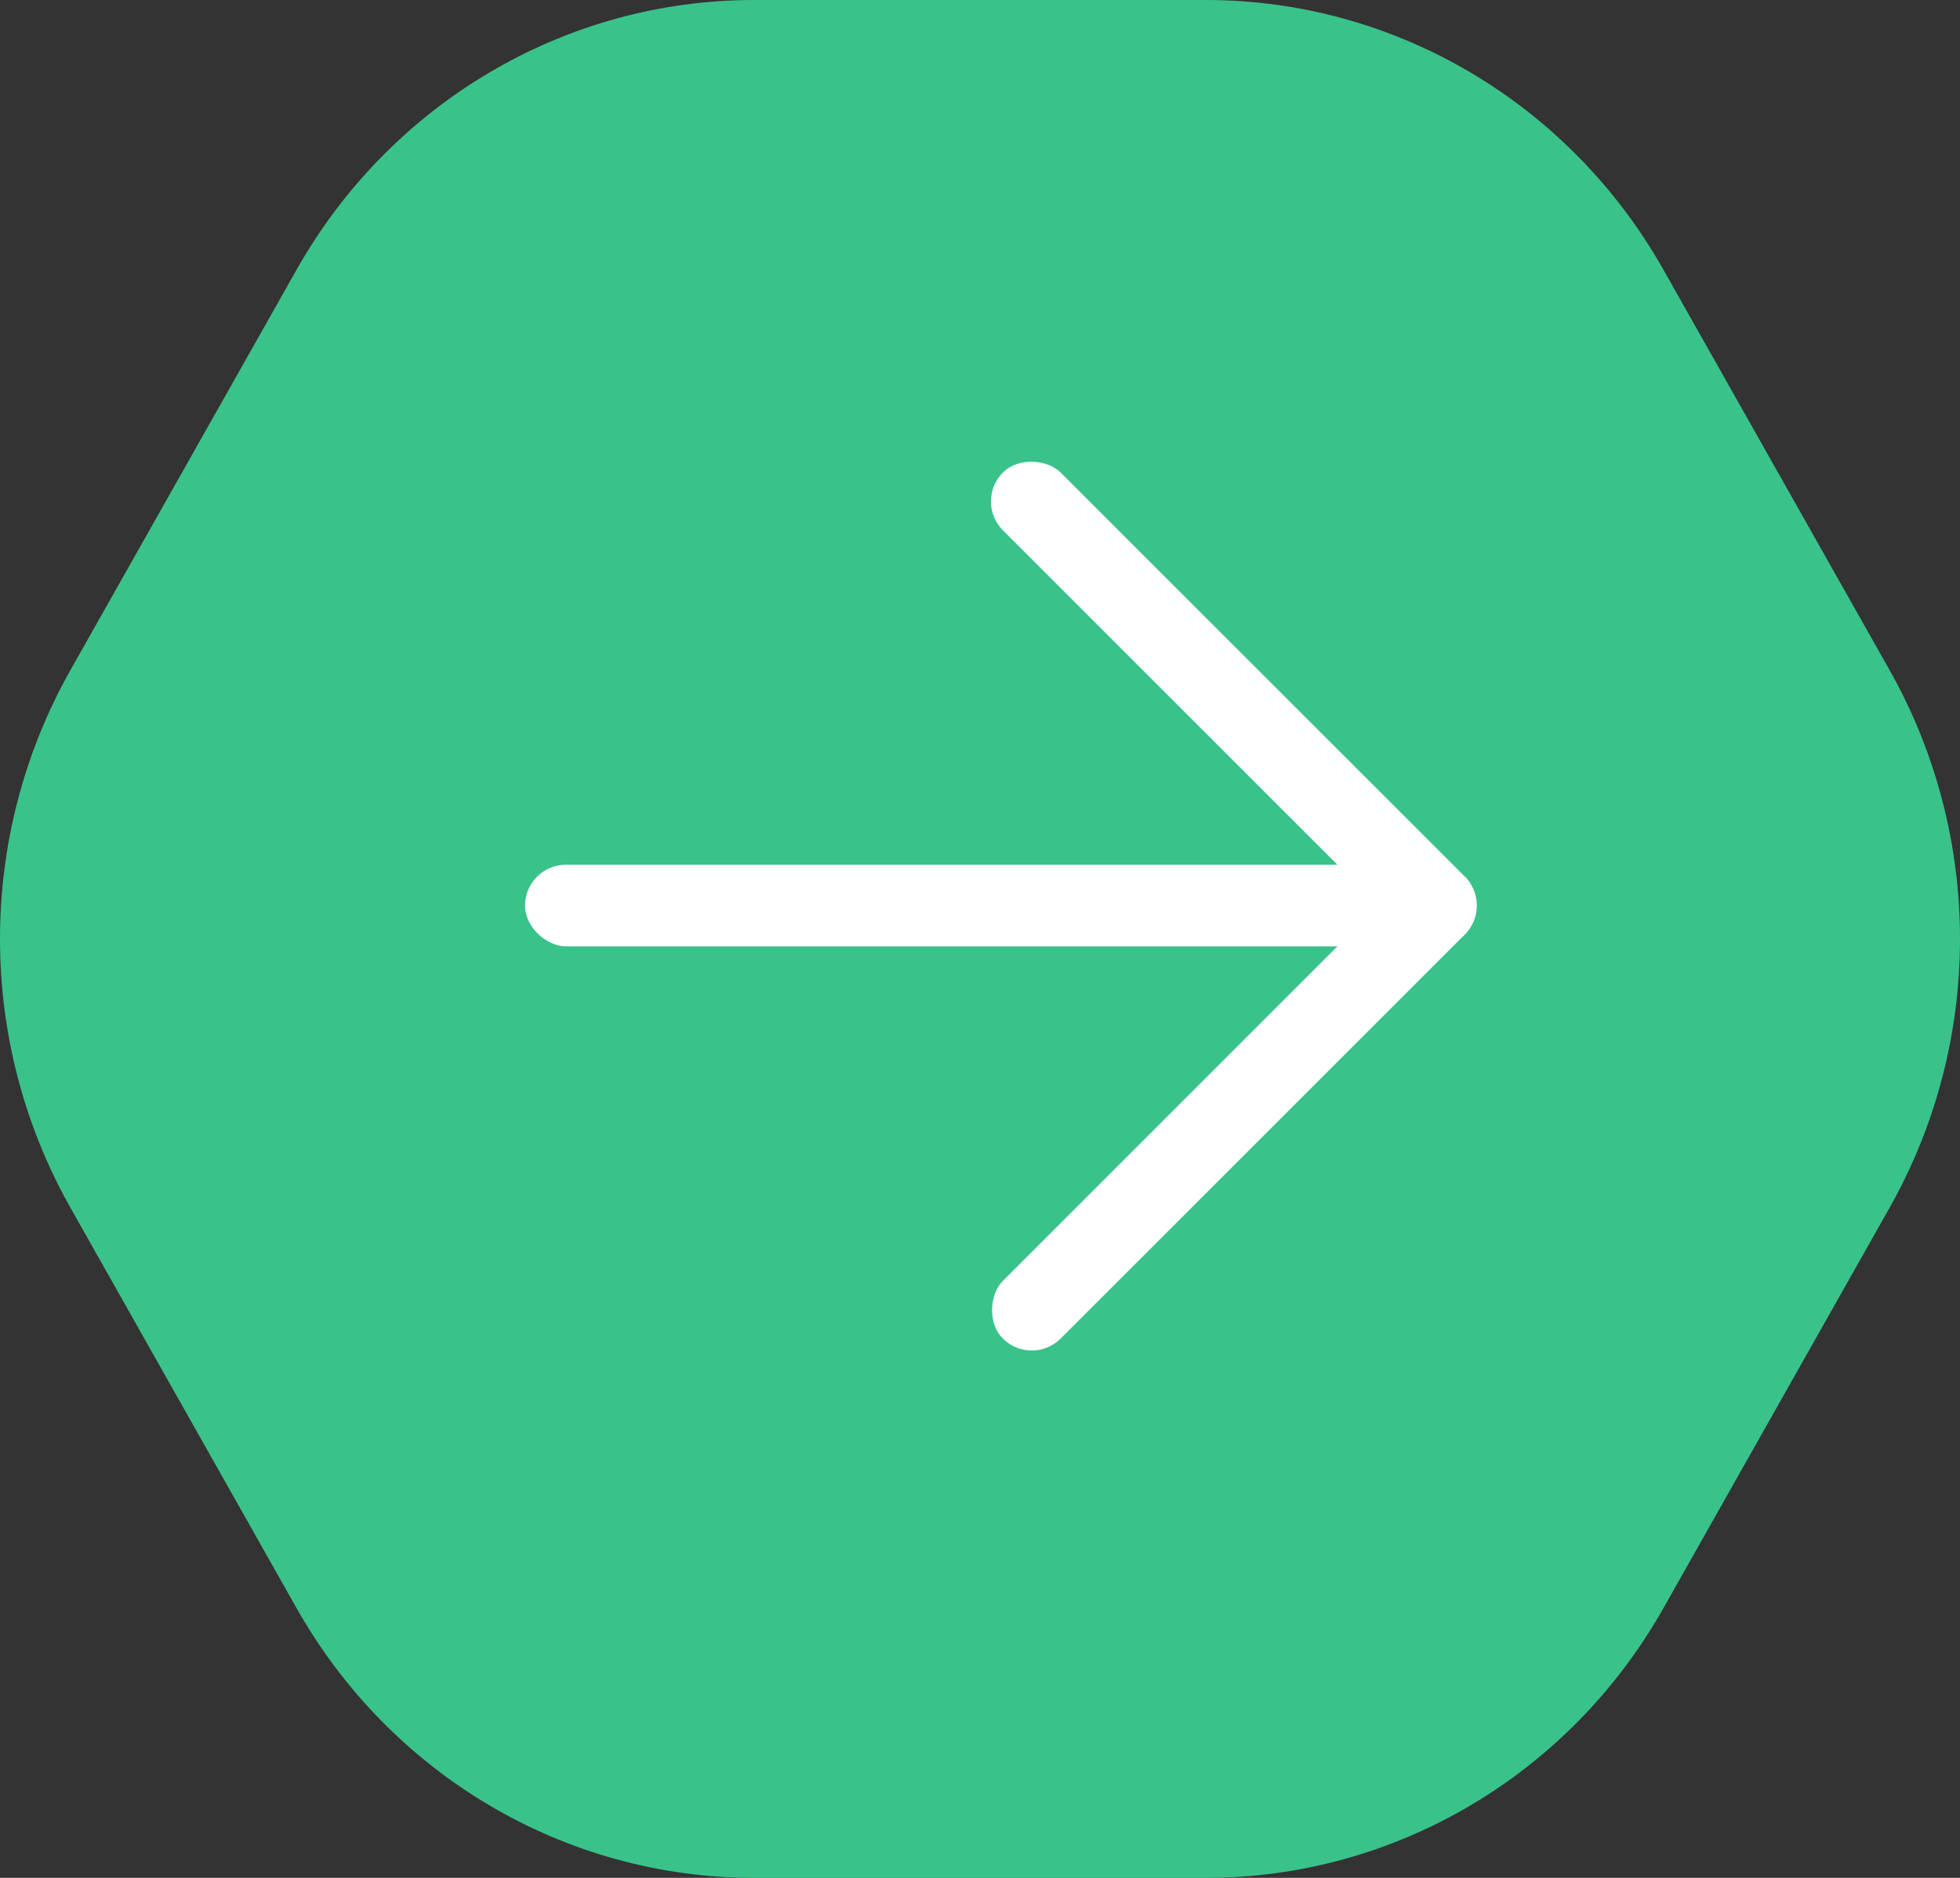 <?xml version="1.0" encoding="UTF-8"?>
<svg width="48px" height="46px" viewBox="0 0 48 46" version="1.1" xmlns="http://www.w3.org/2000/svg" xmlns:xlink="http://www.w3.org/1999/xlink">
    <rect x="0" y="0" width="48" height="46" fill="#333333" stroke="none"/>
    <!-- Generator: Sketch 48.2 (47327) - http://www.bohemiancoding.com/sketch -->
    <title>arrow-right-pressed</title>
    <desc>Created with Sketch.</desc>
    <defs></defs>
    <g id="Apla-StyleGuide-Exportable" stroke="none" stroke-width="1" fill="none" fill-rule="evenodd" transform="translate(-1145, -474)">
        <g id="arrow-right-pressed" transform="translate(1146, 475)">
            <path d="M44.402,28.098 C46.533,24.324 46.533,19.675 44.402,15.901 C42.676,12.845 40.592,9.154 38.866,6.098 C36.735,2.325 32.797,0 28.536,0 L17.464,0 C13.202,0 9.265,2.325 7.134,6.098 C5.408,9.154 3.324,12.845 1.599,15.901 C-0.533,19.675 -0.533,24.324 1.599,28.098 C3.324,31.155 5.408,34.845 7.134,37.902 C9.265,41.675 13.202,44 17.464,44 L28.536,44 C32.797,44 36.735,41.675 38.866,37.902 C40.592,34.845 42.676,31.155 44.402,28.098 Z" id="coursor-copy-12" stroke="#3AC28B" stroke-width="2" fill="#3AC28B"></path>
            <g id="Group-3-Copy-10" transform="translate(23, 21) rotate(-180) translate(-23, -21) translate(10, 8)" fill="#FFFFFF">
                <g id="Group-2" transform="translate(12.828, 13.085) rotate(-315) translate(-12.828, -13.085) translate(3.828, 4.085)">
                    <rect id="Rectangle-3" x="0.036" y="1.586" width="2" height="16" rx="1"></rect>
                    <rect id="Rectangle-3-Copy-2" transform="translate(9.277, 8.345) scale(-1, 1) rotate(-45) translate(-9.277, -8.345) " x="8.277" y="-2.309" width="2" height="21.309" rx="1"></rect>
                    <rect id="Rectangle-3-Copy" transform="translate(8.036, 16.586) rotate(-270) translate(-8.036, -16.586) " x="7.036" y="8.586" width="2" height="16" rx="1"></rect>
                </g>
            </g>
        </g>
    </g>
</svg>